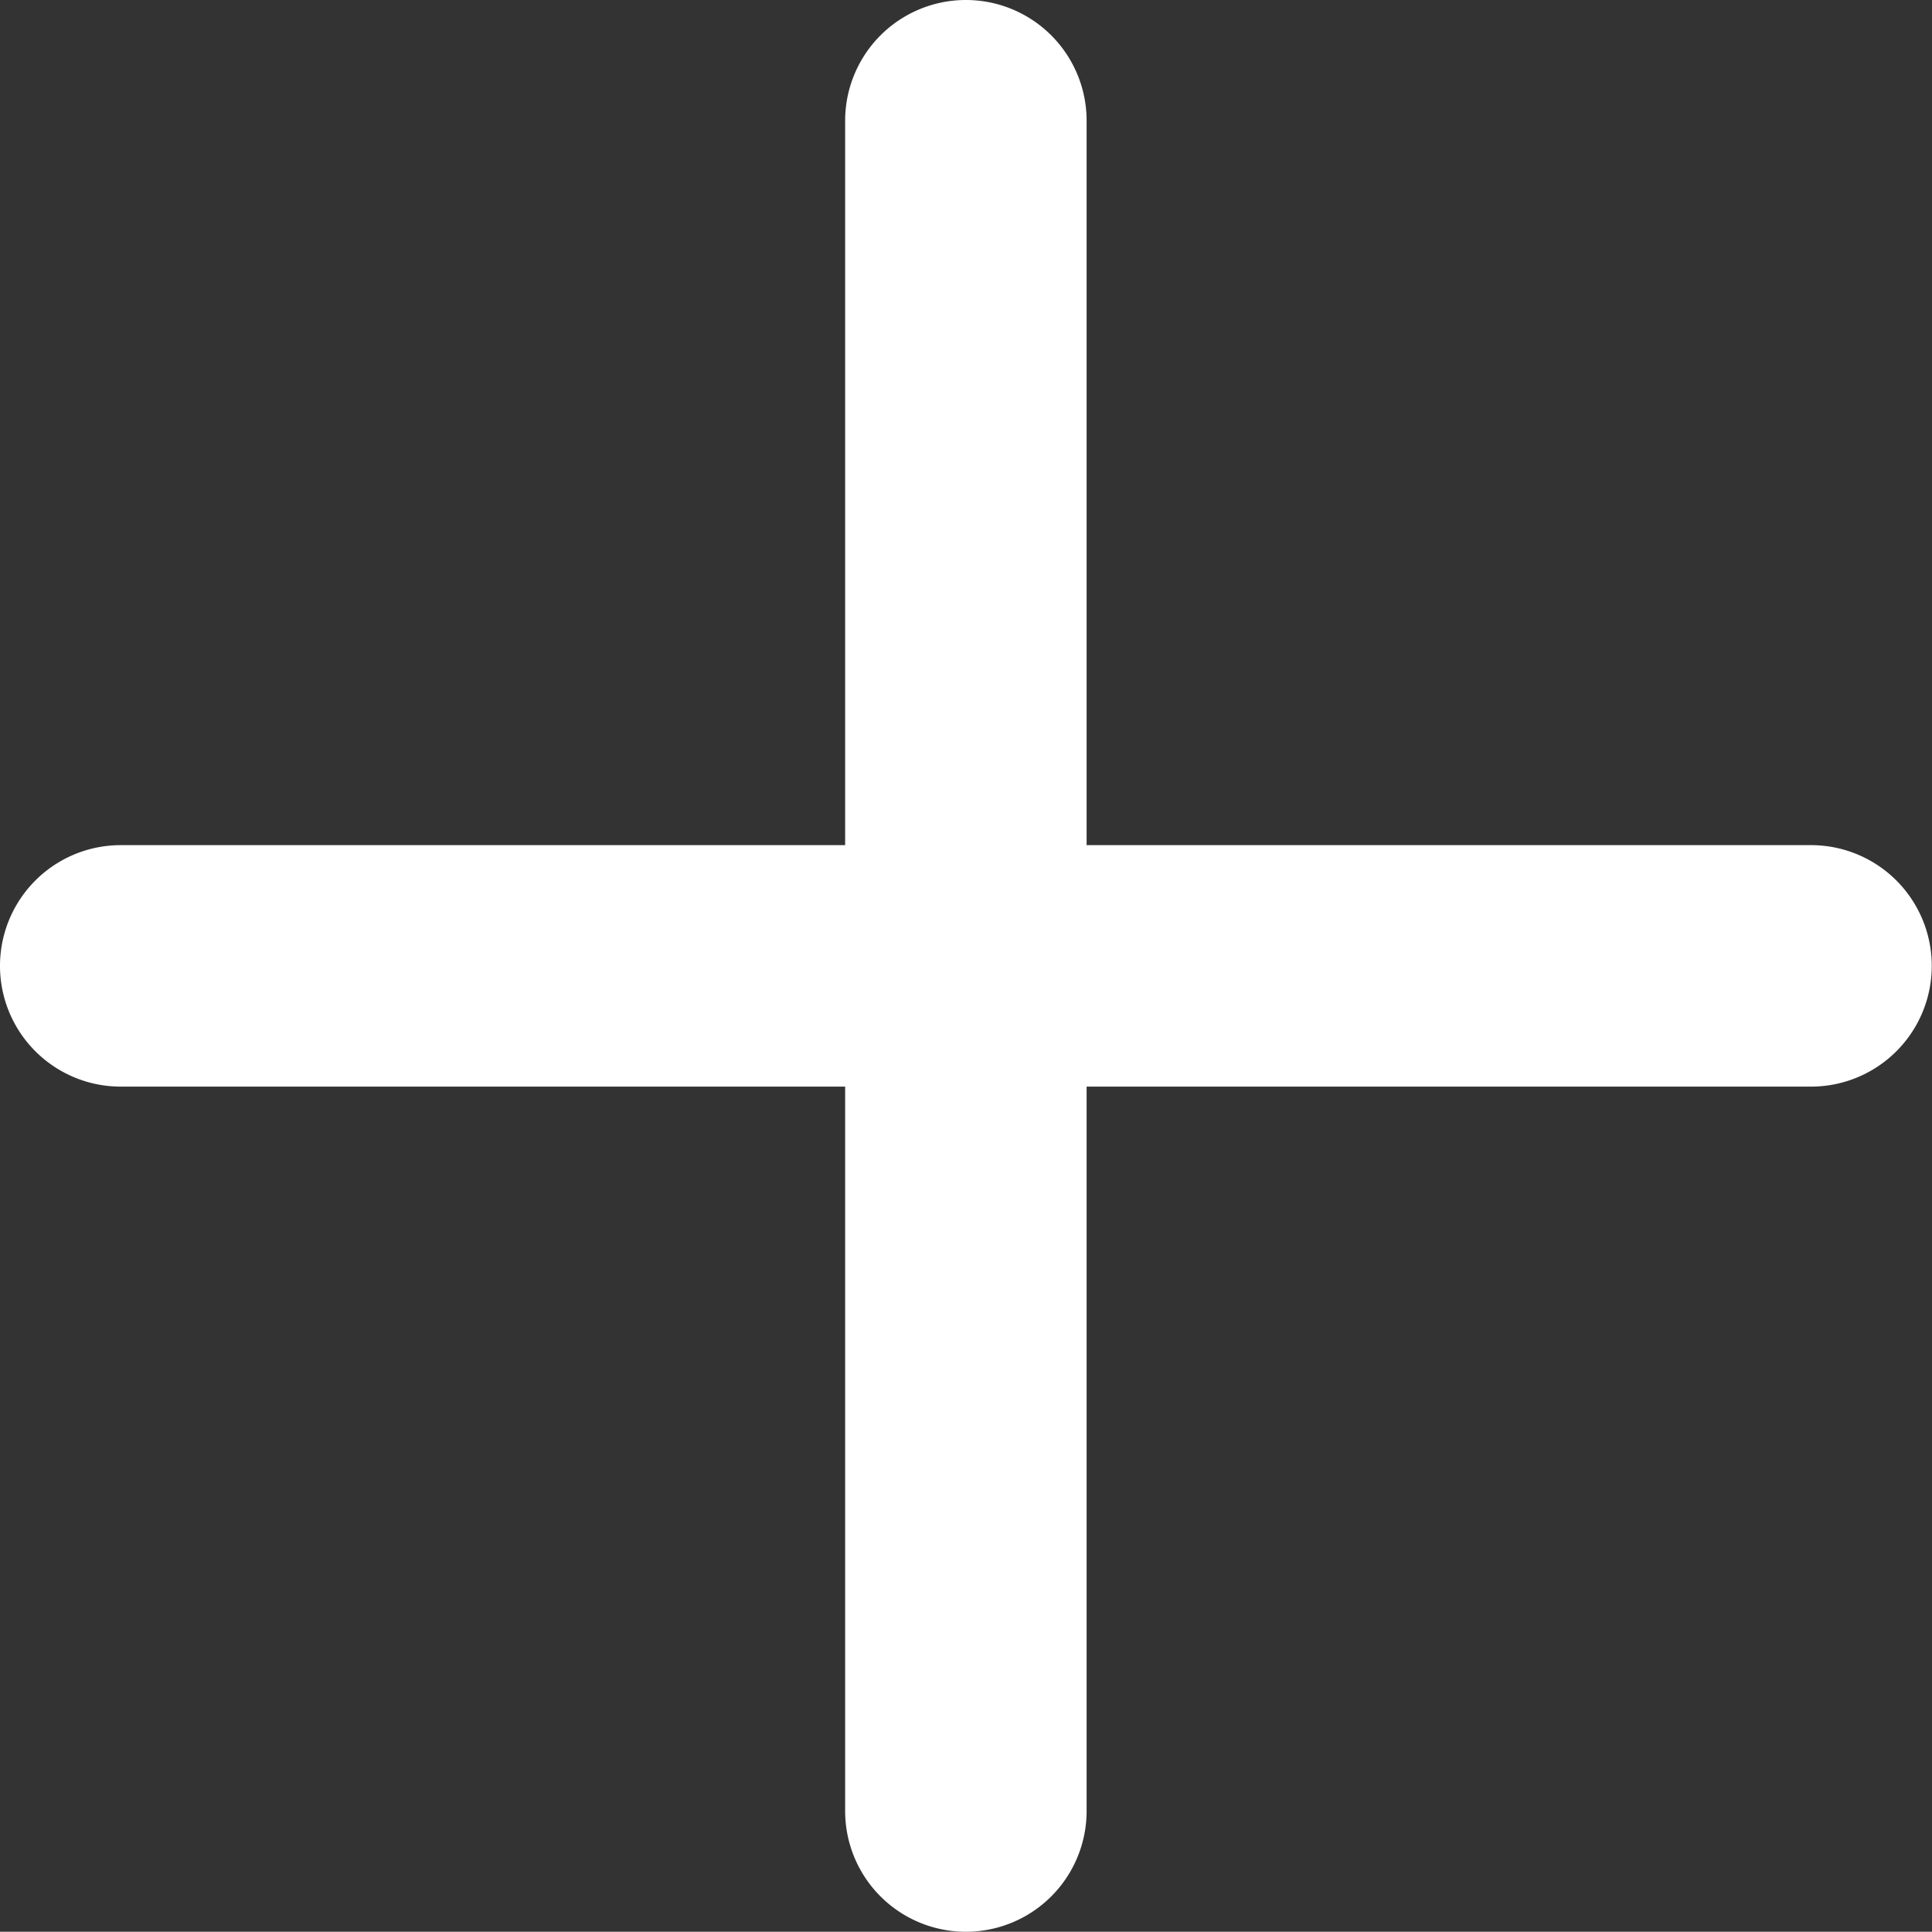<svg xmlns="http://www.w3.org/2000/svg" width="16.002" height="16" viewBox="0 0 16.002 16">
  <rect x="0" y="0" width="16.002" height="16" fill="#333333" stroke="none"/>
  <path id="합치기_6" data-name="합치기 6" d="M19423,21415v-6h-6a1,1,0,0,1,0-2h6v-6a1,1,0,0,1,2,0v6h6a1,1,0,0,1,0,2h-6v6a1,1,0,0,1-2,0Z" transform="translate(-19416 -21400)" fill="#fff"/>
</svg>

